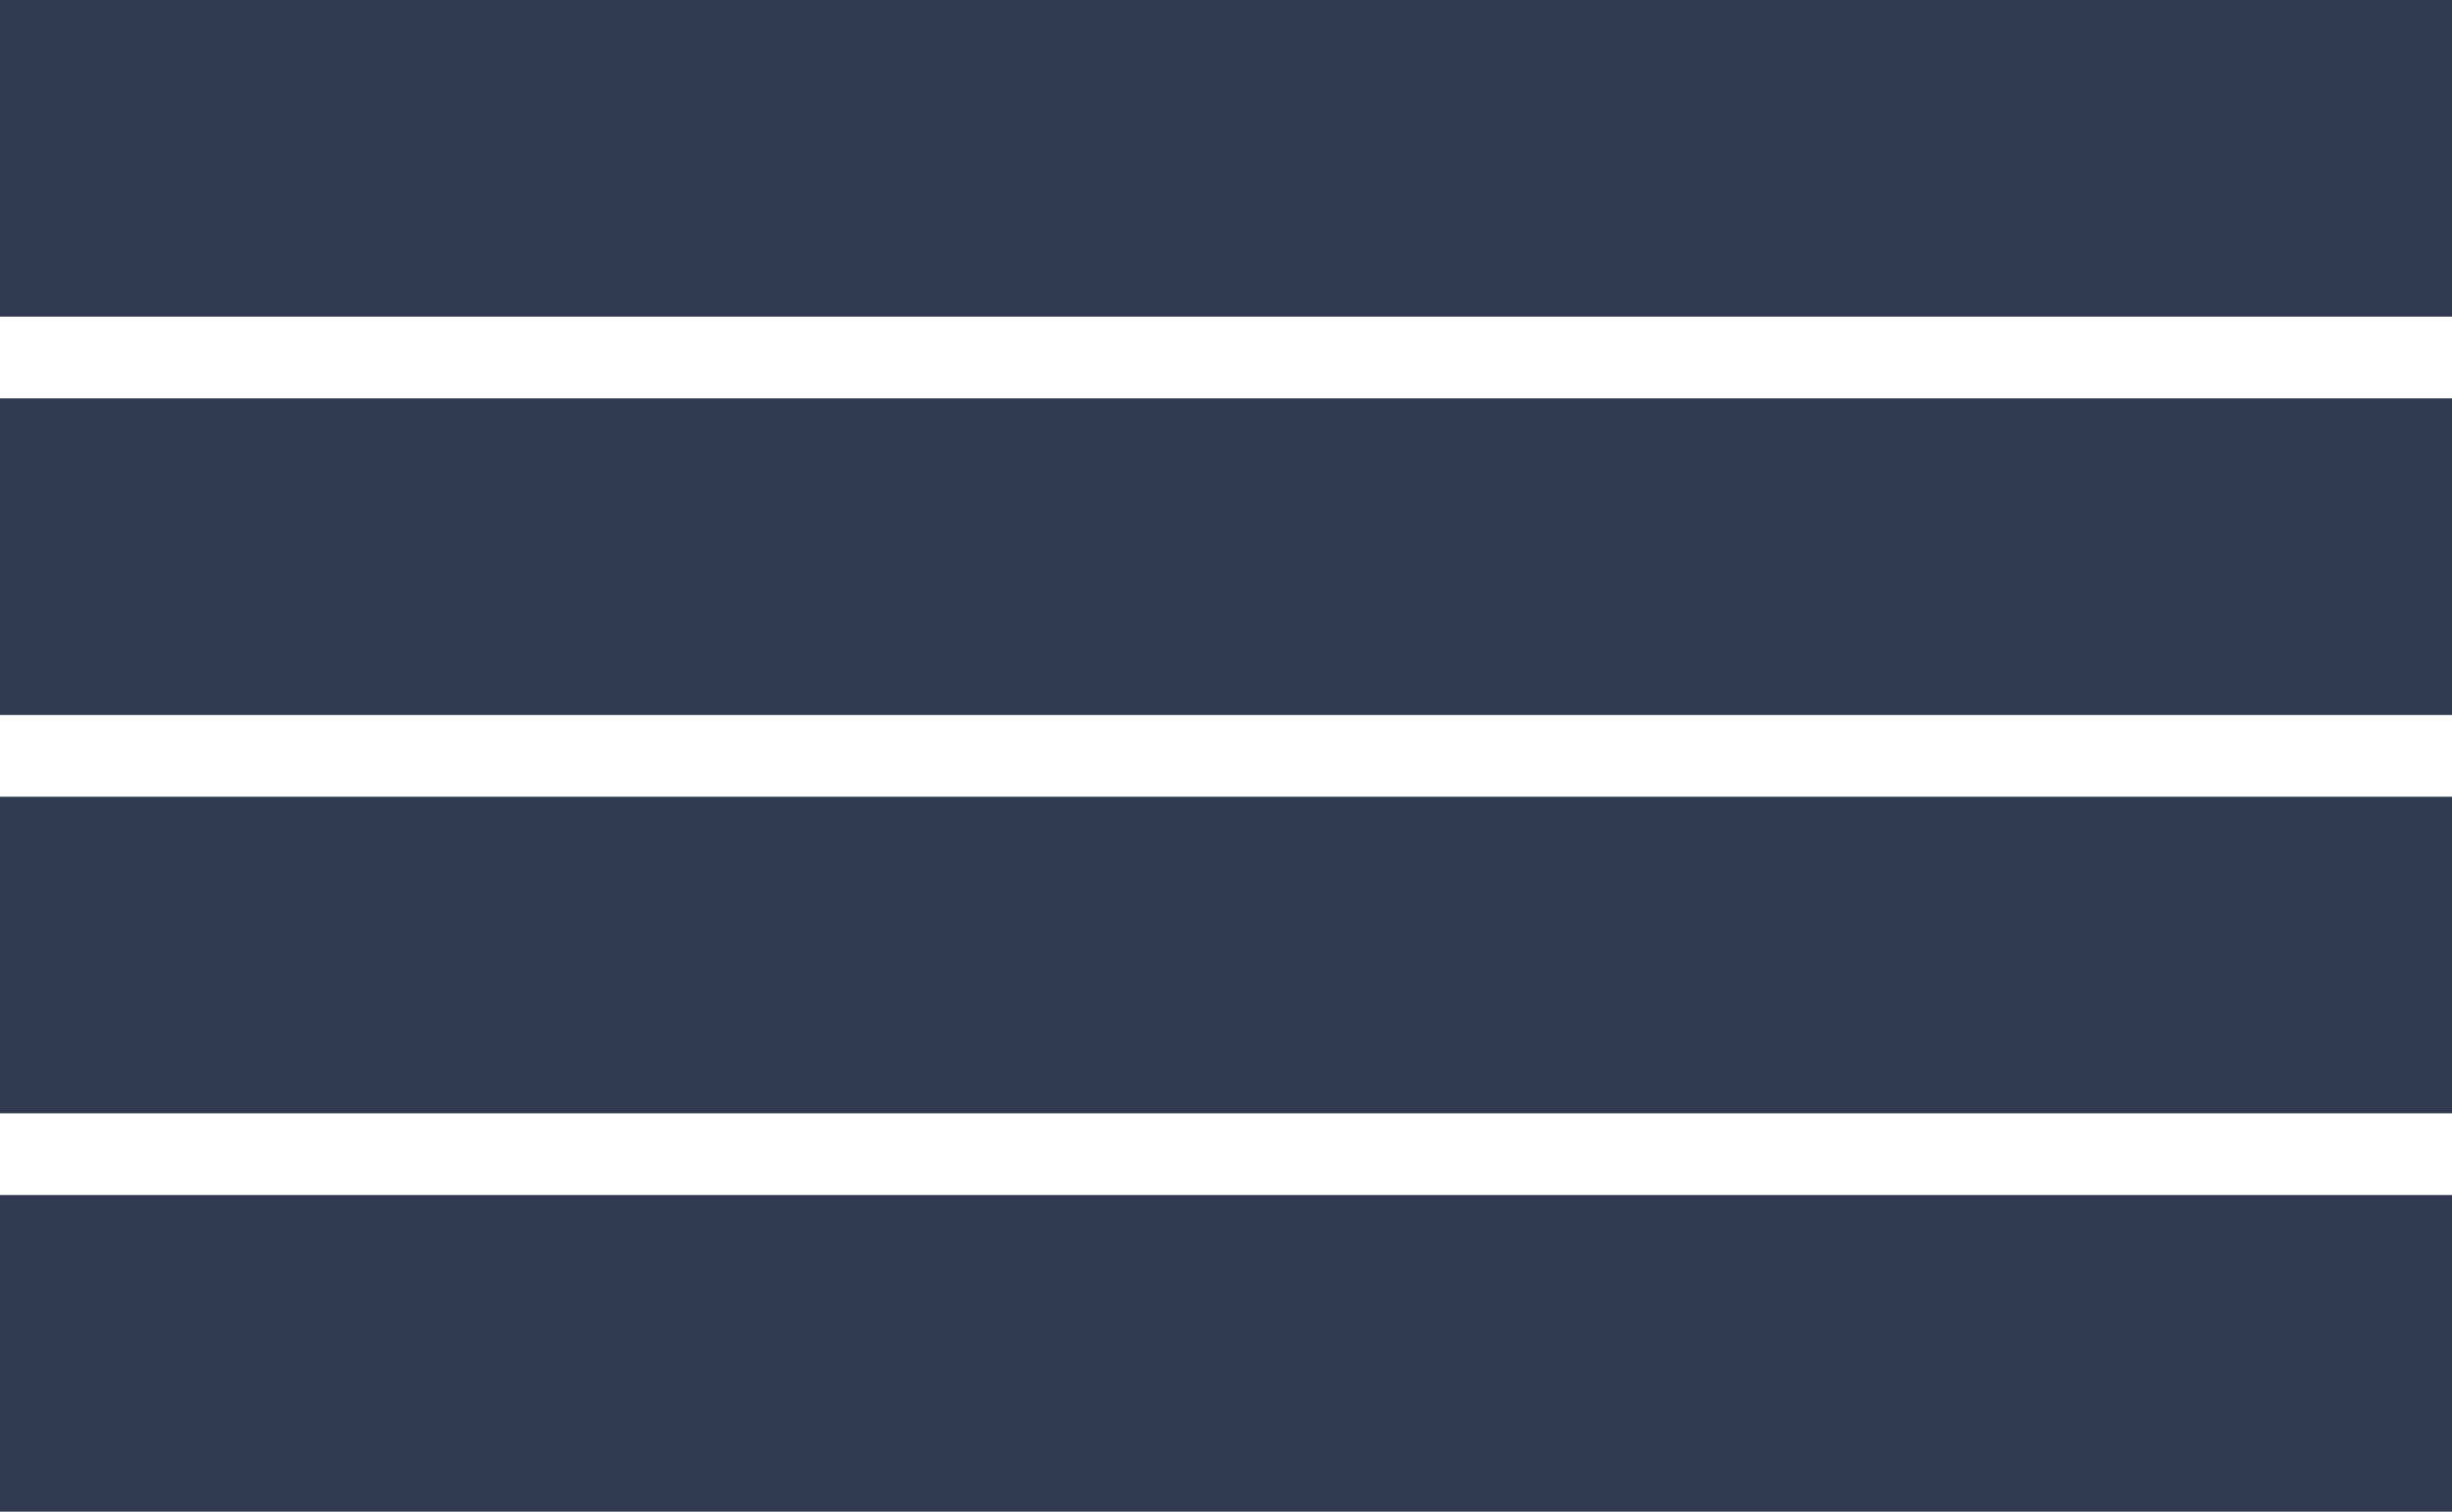 <svg xmlns="http://www.w3.org/2000/svg" width="60" height="37" viewBox="0 0 60 37">
  <g id="Groupe_2410" data-name="Groupe 2410" transform="translate(-1316 -1095)">
    <g id="Groupe_2413" data-name="Groupe 2413" transform="translate(0 29.25)">
      <rect id="Rectangle_1035" data-name="Rectangle 1035" width="60" height="7.75" transform="translate(1316 1095)" fill="#303b51"/>
    </g>
    <g id="Groupe_2412" data-name="Groupe 2412" transform="translate(0 19.5)">
      <rect id="Rectangle_1035-2" data-name="Rectangle 1035" width="60" height="7.75" transform="translate(1316 1095)" fill="#303b51"/>
    </g>
    <g id="Groupe_2411" data-name="Groupe 2411" transform="translate(0 9.75)">
      <rect id="Rectangle_1035-3" data-name="Rectangle 1035" width="60" height="7.75" transform="translate(1316 1095)" fill="#303b51"/>
    </g>
    <g id="Groupe_2403" data-name="Groupe 2403">
      <rect id="Rectangle_1035-4" data-name="Rectangle 1035" width="60" height="7.75" transform="translate(1316 1095)" fill="#303b51"/>
    </g>
  </g>
</svg>
